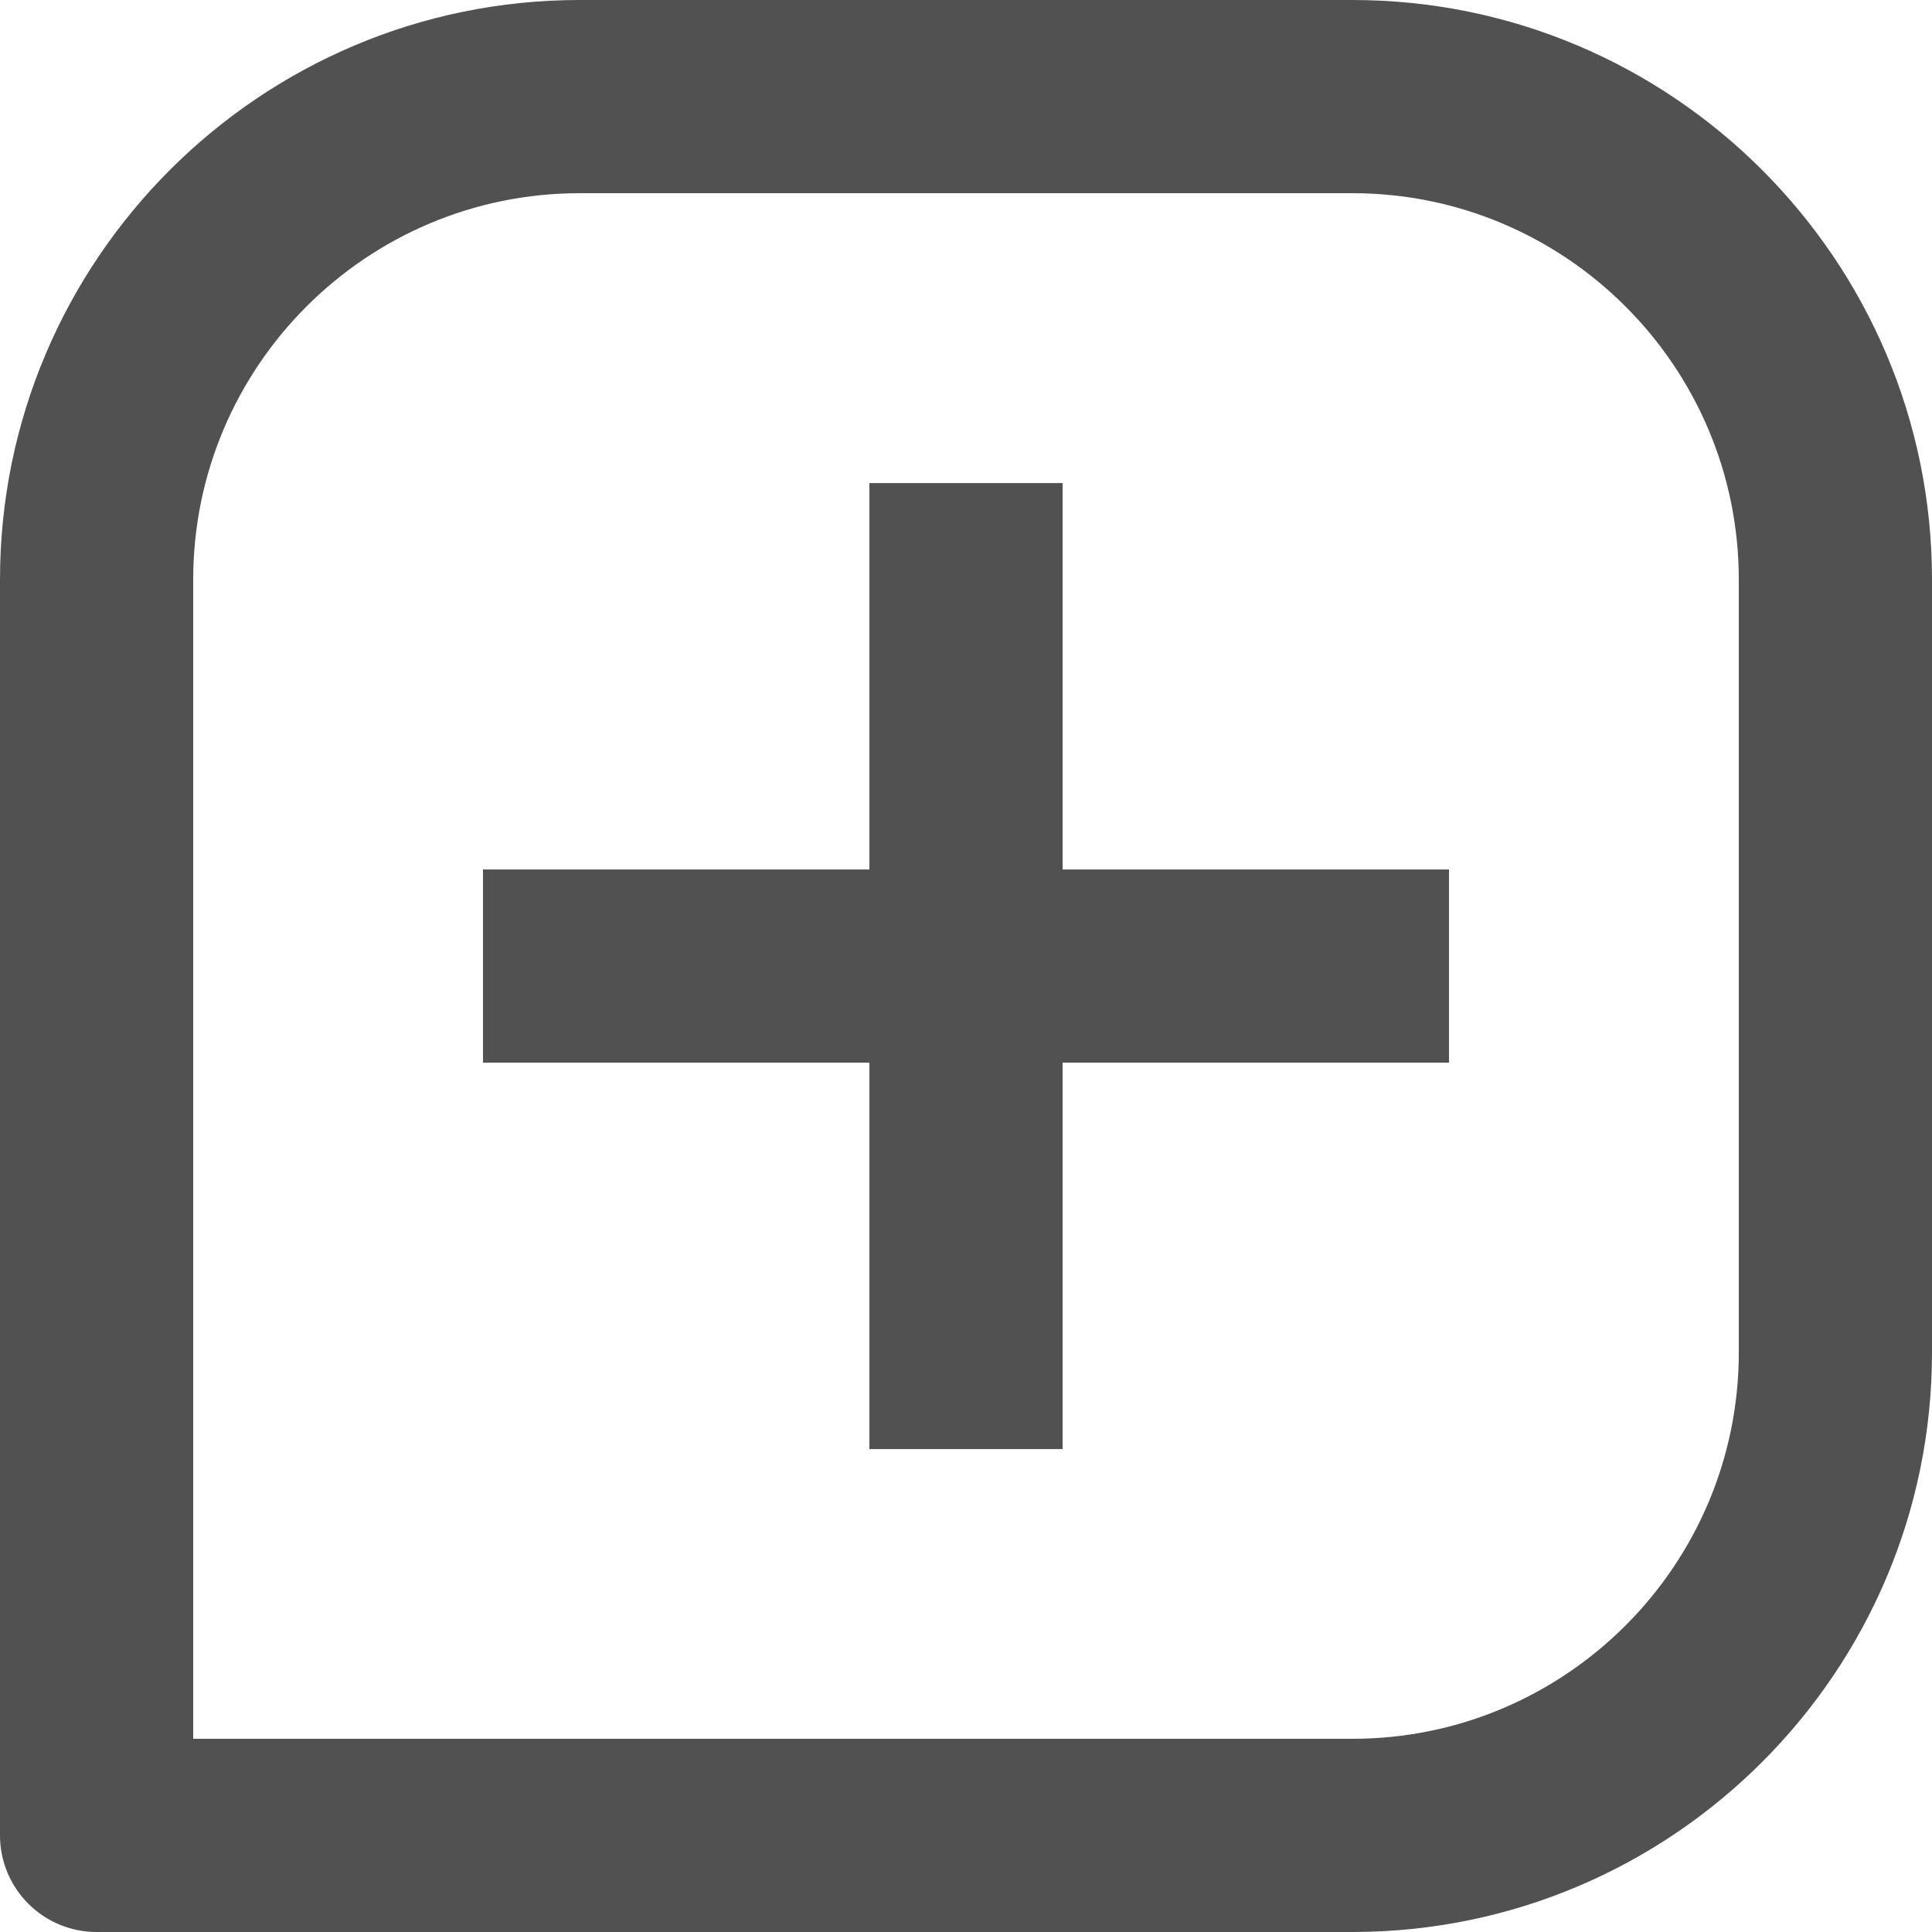 <svg width="46" height="46" viewBox="0 0 46 46" fill="none" xmlns="http://www.w3.org/2000/svg">
<path d="M32.2 0H13.8C6.189 0 0 6.189 0 13.8V43.7C0 44.31 0.242 44.895 0.674 45.326C1.105 45.758 1.69 46 2.3 46H32.2C39.811 46 46 39.811 46 32.2V13.8C46 6.189 39.811 0 32.2 0ZM41.4 32.2C41.4 37.274 37.274 41.4 32.2 41.4H4.6V13.8C4.6 8.726 8.726 4.6 13.8 4.6H32.2C37.274 4.6 41.4 8.726 41.4 13.8V32.2Z" fill="#515151"/>
<path d="M25.3 11.502H20.7V20.702H11.5V25.302H20.7V34.502H25.3V25.302H34.5V20.702H25.3V11.502Z" fill="#515151"/>
</svg>

